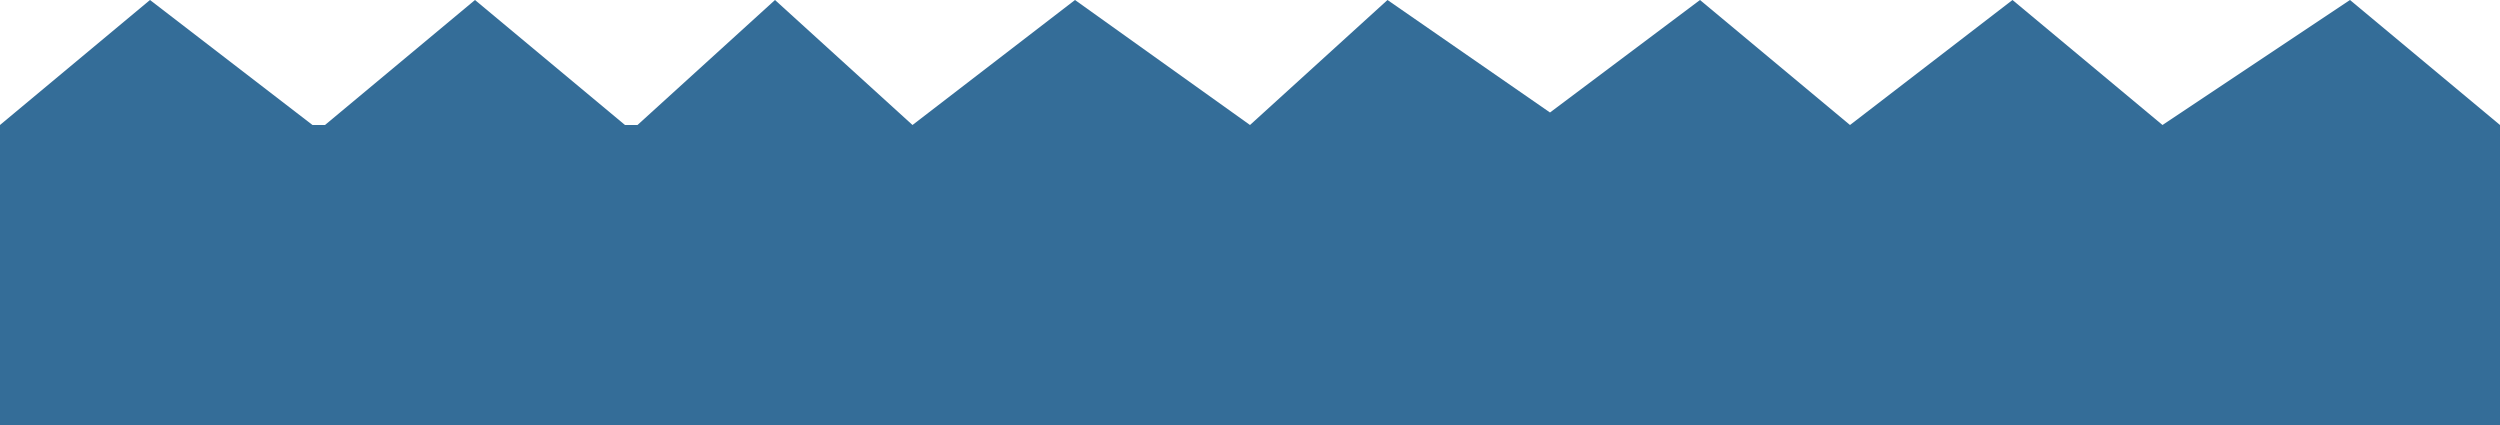 <svg xmlns="http://www.w3.org/2000/svg" viewBox="0 0 200 34">
  <g data-name="Слой 2">
    <g data-name="Слайд 1">
      <path fill="#346d98" d="M188 0l-15 10-12-10-13 10-12-10-12 9-13-9-11 10L86 0 73 10 62 0 51 10h-1L38 0 26 10h-1L12 0 0 10v24h200V10L188 0z" data-name="Детская комната"/>
    </g>
  </g>
</svg>
